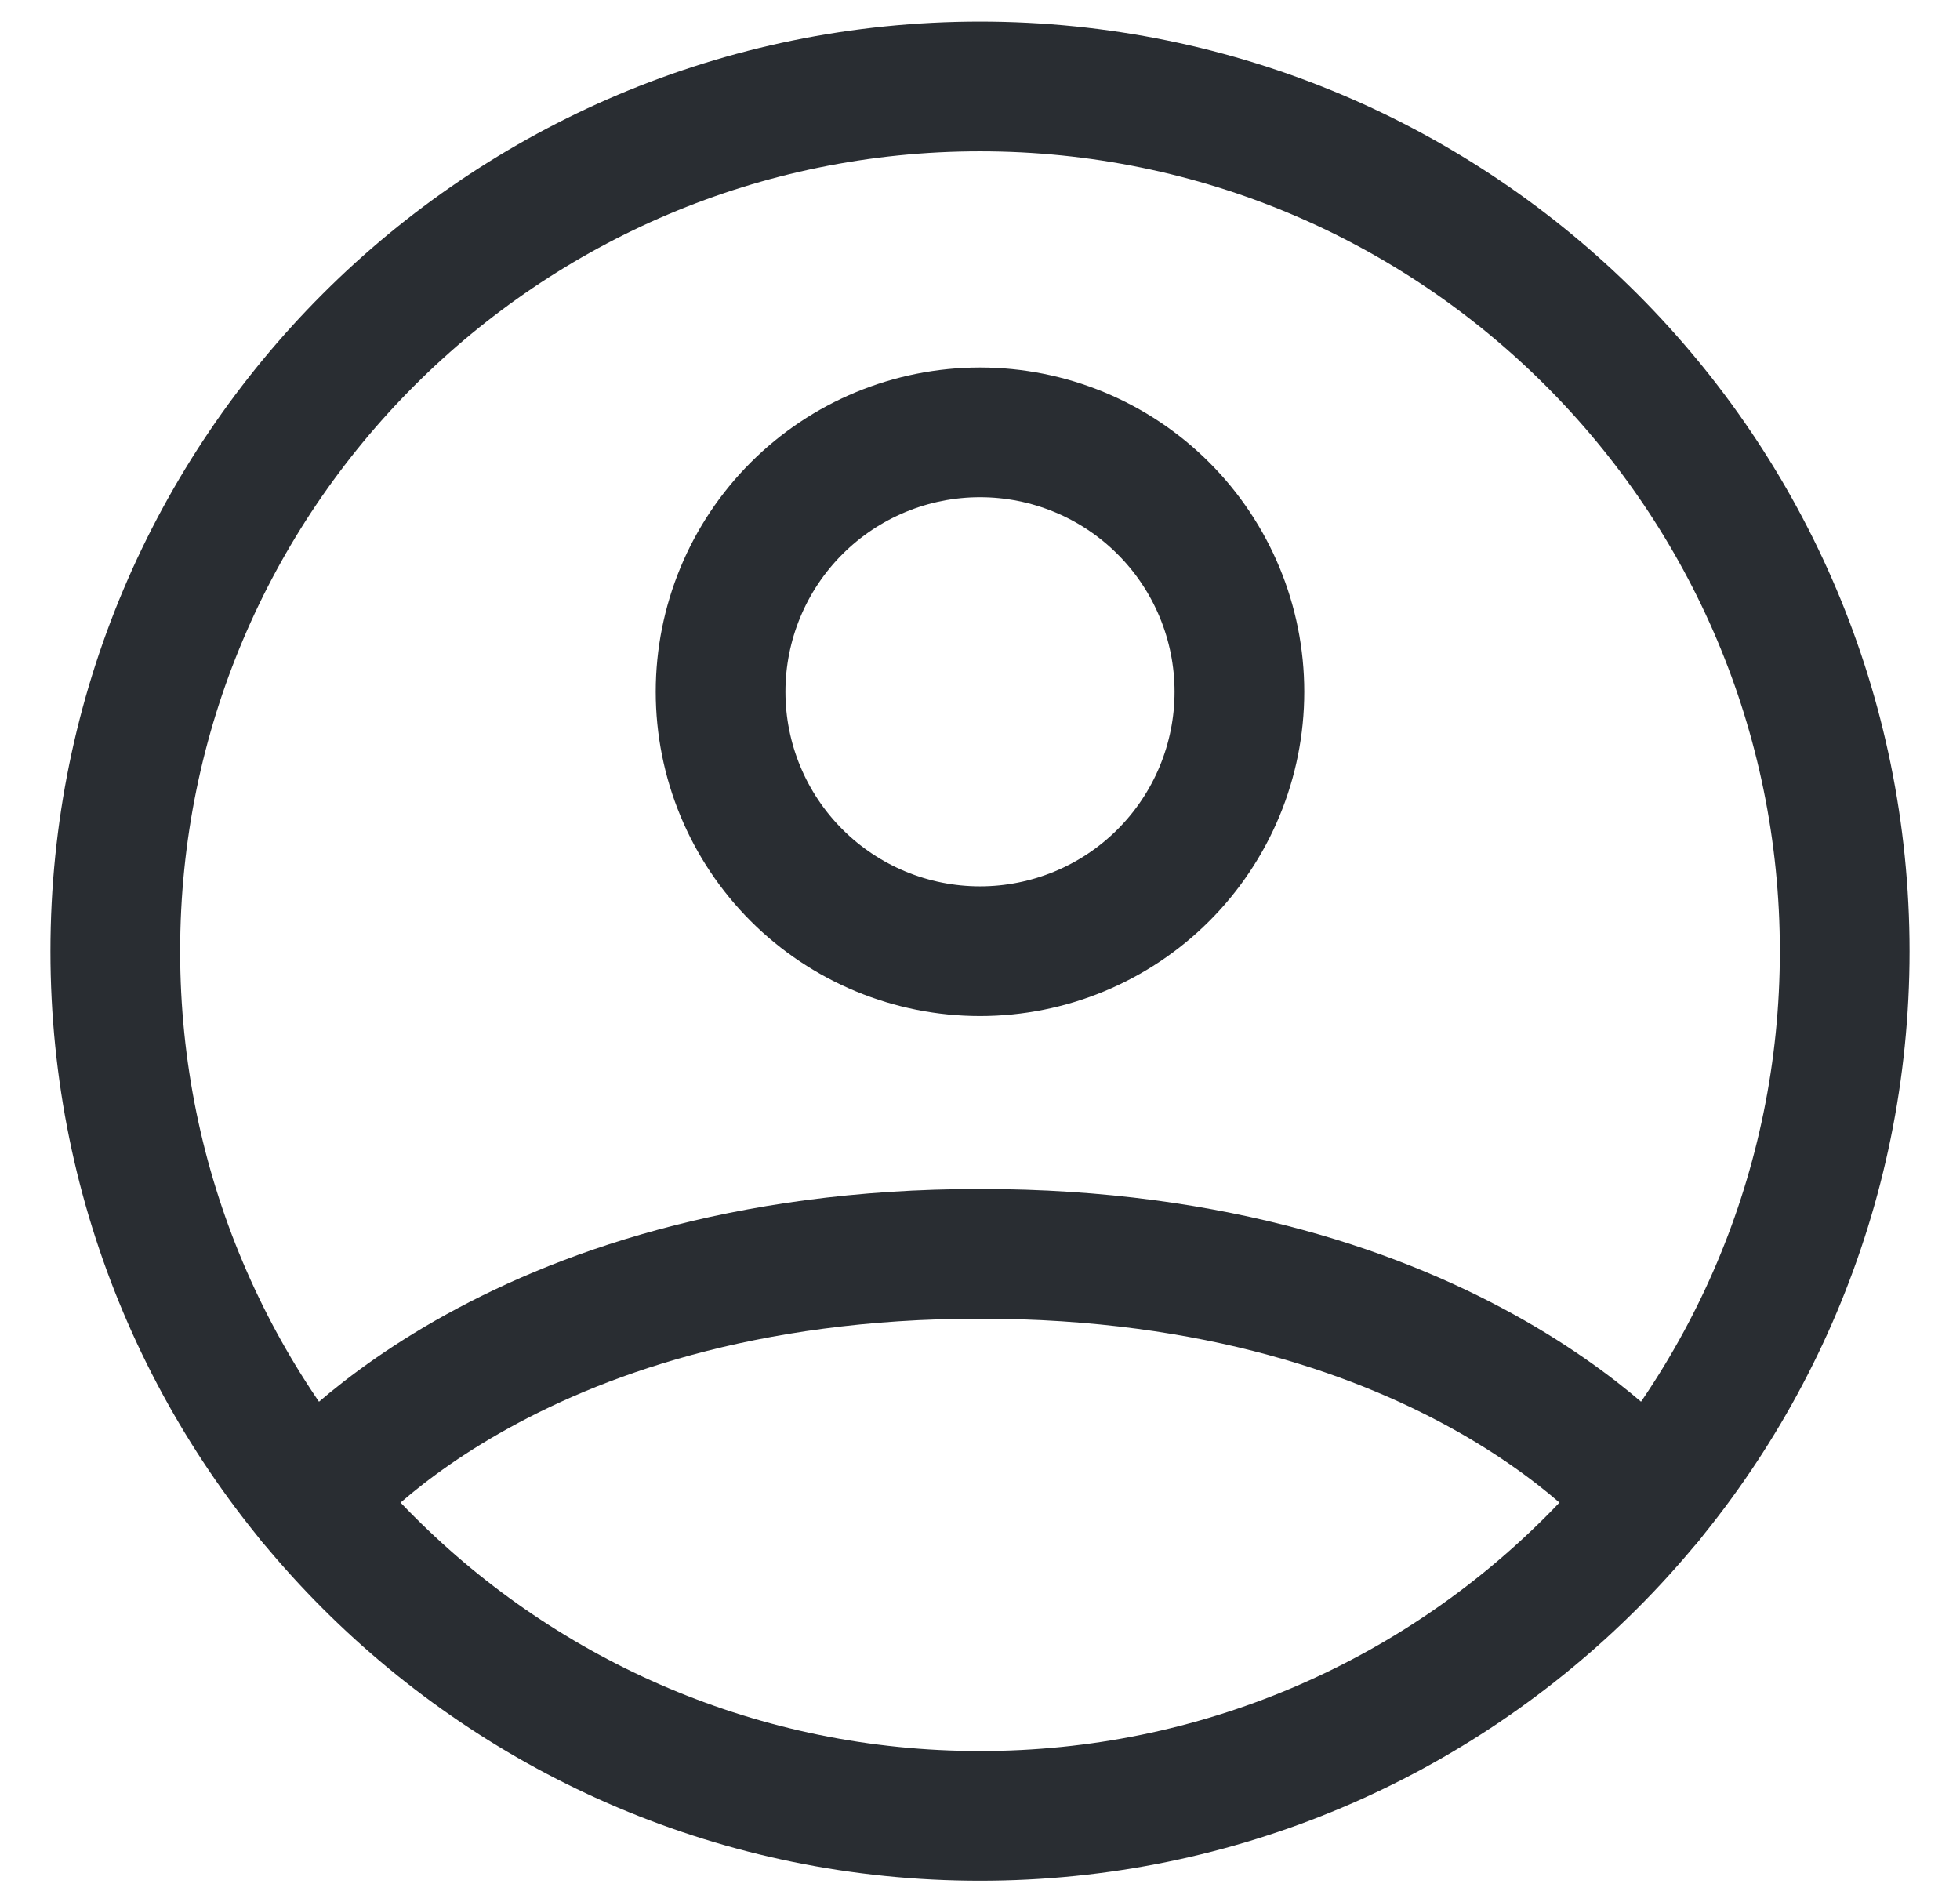 <svg width="34" height="33" viewBox="0 0 34 33" fill="none" xmlns="http://www.w3.org/2000/svg">
<path d="M17 1.5C8.716 1.5 2 8.216 2 16.5C2 24.785 8.716 31.5 17 31.5C25.285 31.5 32 24.785 32 16.5C32 8.216 25.285 1.5 17 1.5Z" stroke="#292D32" stroke-width="2.25" stroke-linecap="round" stroke-linejoin="round"/>
<path d="M5.406 26.019C5.406 26.019 8.75 21.75 17 21.75C25.25 21.75 28.595 26.019 28.595 26.019M17 16.5C18.193 16.5 19.338 16.026 20.182 15.182C21.026 14.338 21.5 13.194 21.5 12C21.5 10.806 21.026 9.662 20.182 8.818C19.338 7.974 18.193 7.5 17 7.5C15.806 7.5 14.662 7.974 13.818 8.818C12.974 9.662 12.5 10.806 12.5 12C12.5 13.194 12.974 14.338 13.818 15.182C14.662 16.026 15.806 16.5 17 16.5Z" stroke="#292D32" stroke-width="2.25" stroke-linecap="round" stroke-linejoin="round"/>
</svg>

